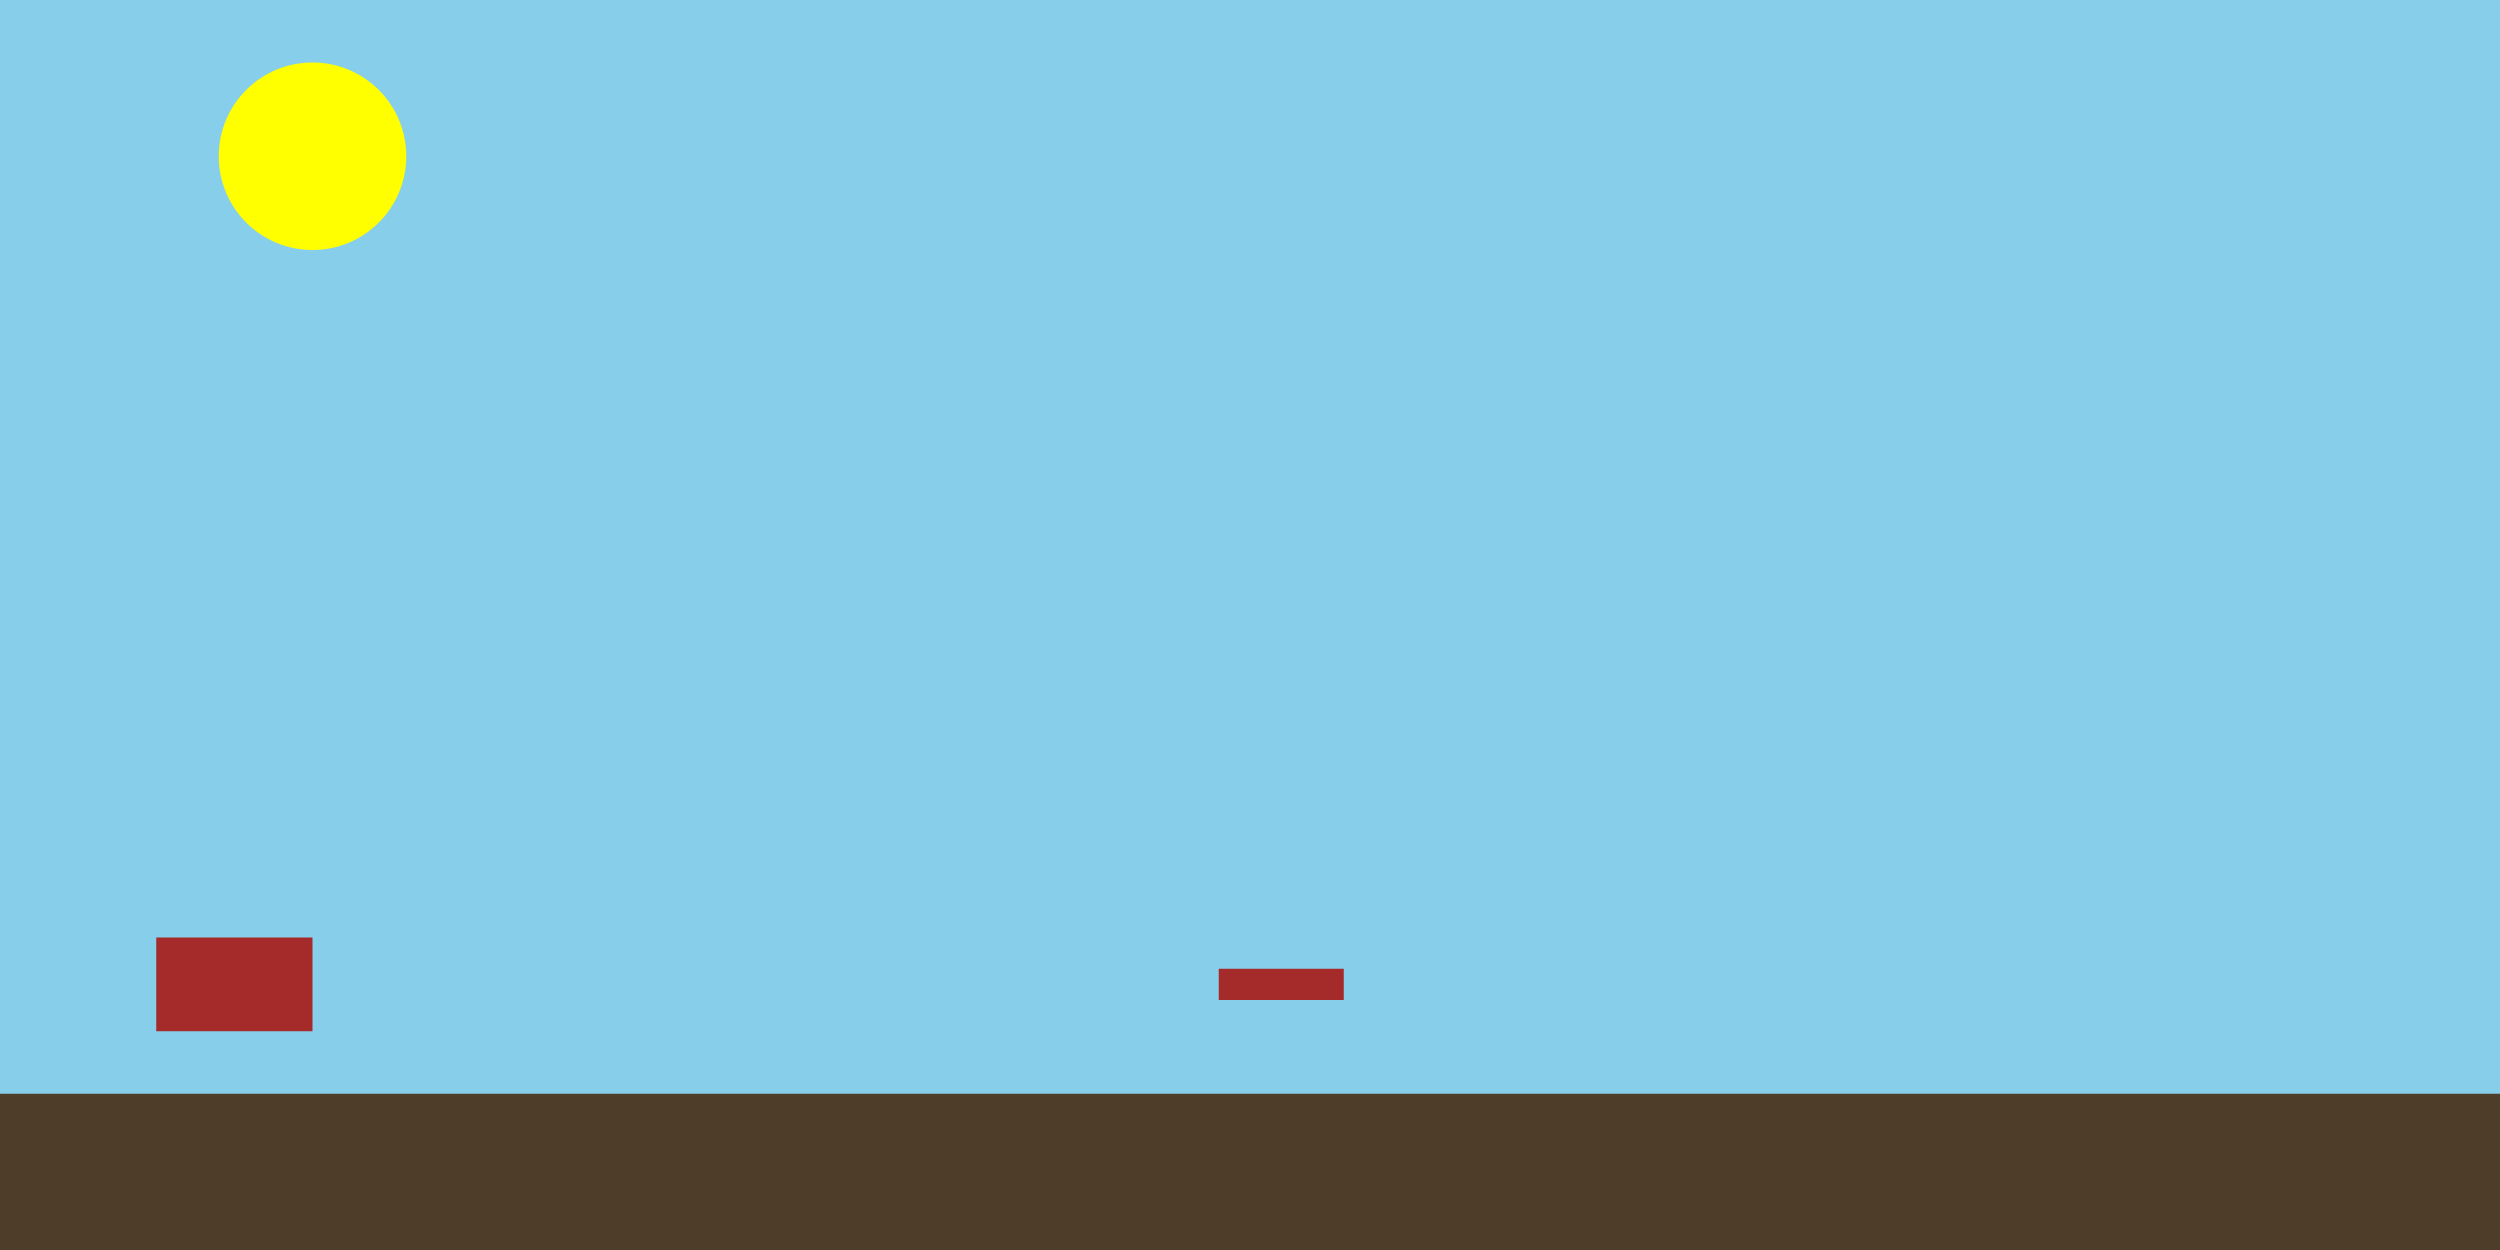 <svg width="800" height="400" viewBox="0 0 800 400" xmlns="http://www.w3.org/2000/svg">
    <!-- Fondo del cielo con animación día/noche -->
    <rect id="sky" width="100%" height="100%" fill="#87CEEB">
        <animate attributeName="fill" values="#87CEEB;#1E3A5F;#000033;#87CEEB" dur="20s" repeatCount="indefinite"/>
    </rect>

    <!-- Sol animado -->
    <circle id="sun" cx="100" cy="50" r="30" fill="yellow">
        <animate attributeName="cx" values="100;400;700;100" dur="20s" repeatCount="indefinite"/>
        <animate attributeName="cy" values="50;200;400;50" dur="20s" repeatCount="indefinite"/>
        <animate attributeName="fill" values="yellow;orange;red;yellow" dur="20s" repeatCount="indefinite"/>
    </circle>

    <!-- Luna animada -->
    <circle id="moon" cx="700" cy="350" r="30" fill="gray" opacity="0">
        <animate attributeName="opacity" values="0;0;1;1;0" dur="20s" repeatCount="indefinite"/>
        <animate attributeName="cx" values="700;400;100;700" dur="20s" repeatCount="indefinite"/>
        <animate attributeName="cy" values="350;200;50;350" dur="20s" repeatCount="indefinite"/>
    </circle>

    <!-- Ciervos moviéndose durante el día -->
    <rect id="deer" x="50" y="300" width="50" height="30" fill="brown">
        <animate attributeName="x" values="50;600;50" dur="20s" repeatCount="indefinite"/>
        <animate attributeName="opacity" values="1;1;0;0;1" dur="20s" repeatCount="indefinite"/>
    </rect>

    <!-- Búho en el bosque que aparece de noche -->
    <circle id="owl" cx="600" cy="150" r="15" fill="black" opacity="0">
        <animate attributeName="opacity" values="0;0;1;1;0" dur="20s" repeatCount="indefinite"/>
        <animateTransform attributeName="transform" type="translate" values="0 0;0 10;0 0" dur="3s" repeatCount="indefinite"/>
    </circle>

    <!-- Cuervos volando por la noche -->
    <circle id="crow" cx="500" cy="100" r="8" fill="black" opacity="0">
        <animate attributeName="opacity" values="0;0;1;1;0" dur="20s" repeatCount="indefinite"/>
        <animate attributeName="cx" values="500;700;500" dur="10s" repeatCount="indefinite"/>
    </circle>

    <!-- Fuego animado de noche -->
    <polygon id="fire" points="400,300 420,270 440,300" fill="orange" opacity="0">
        <animate attributeName="opacity" values="0;0;1;0.8;1;0;0" dur="20s" repeatCount="indefinite"/>
        <animate attributeName="fill" values="orange;red;yellow;orange" dur="1s" repeatCount="indefinite"/>
        <animateTransform attributeName="transform" type="scale" values="1;1.2;1" dur="0.5s" repeatCount="indefinite"/>
    </polygon>

    <!-- Fogata -->
    <rect id="campfire" x="390" y="310" width="40" height="10" fill="brown" />

    <!-- Suelo -->
    <rect x="0" y="350" width="800" height="50" fill="#4e3d28" />
</svg>

